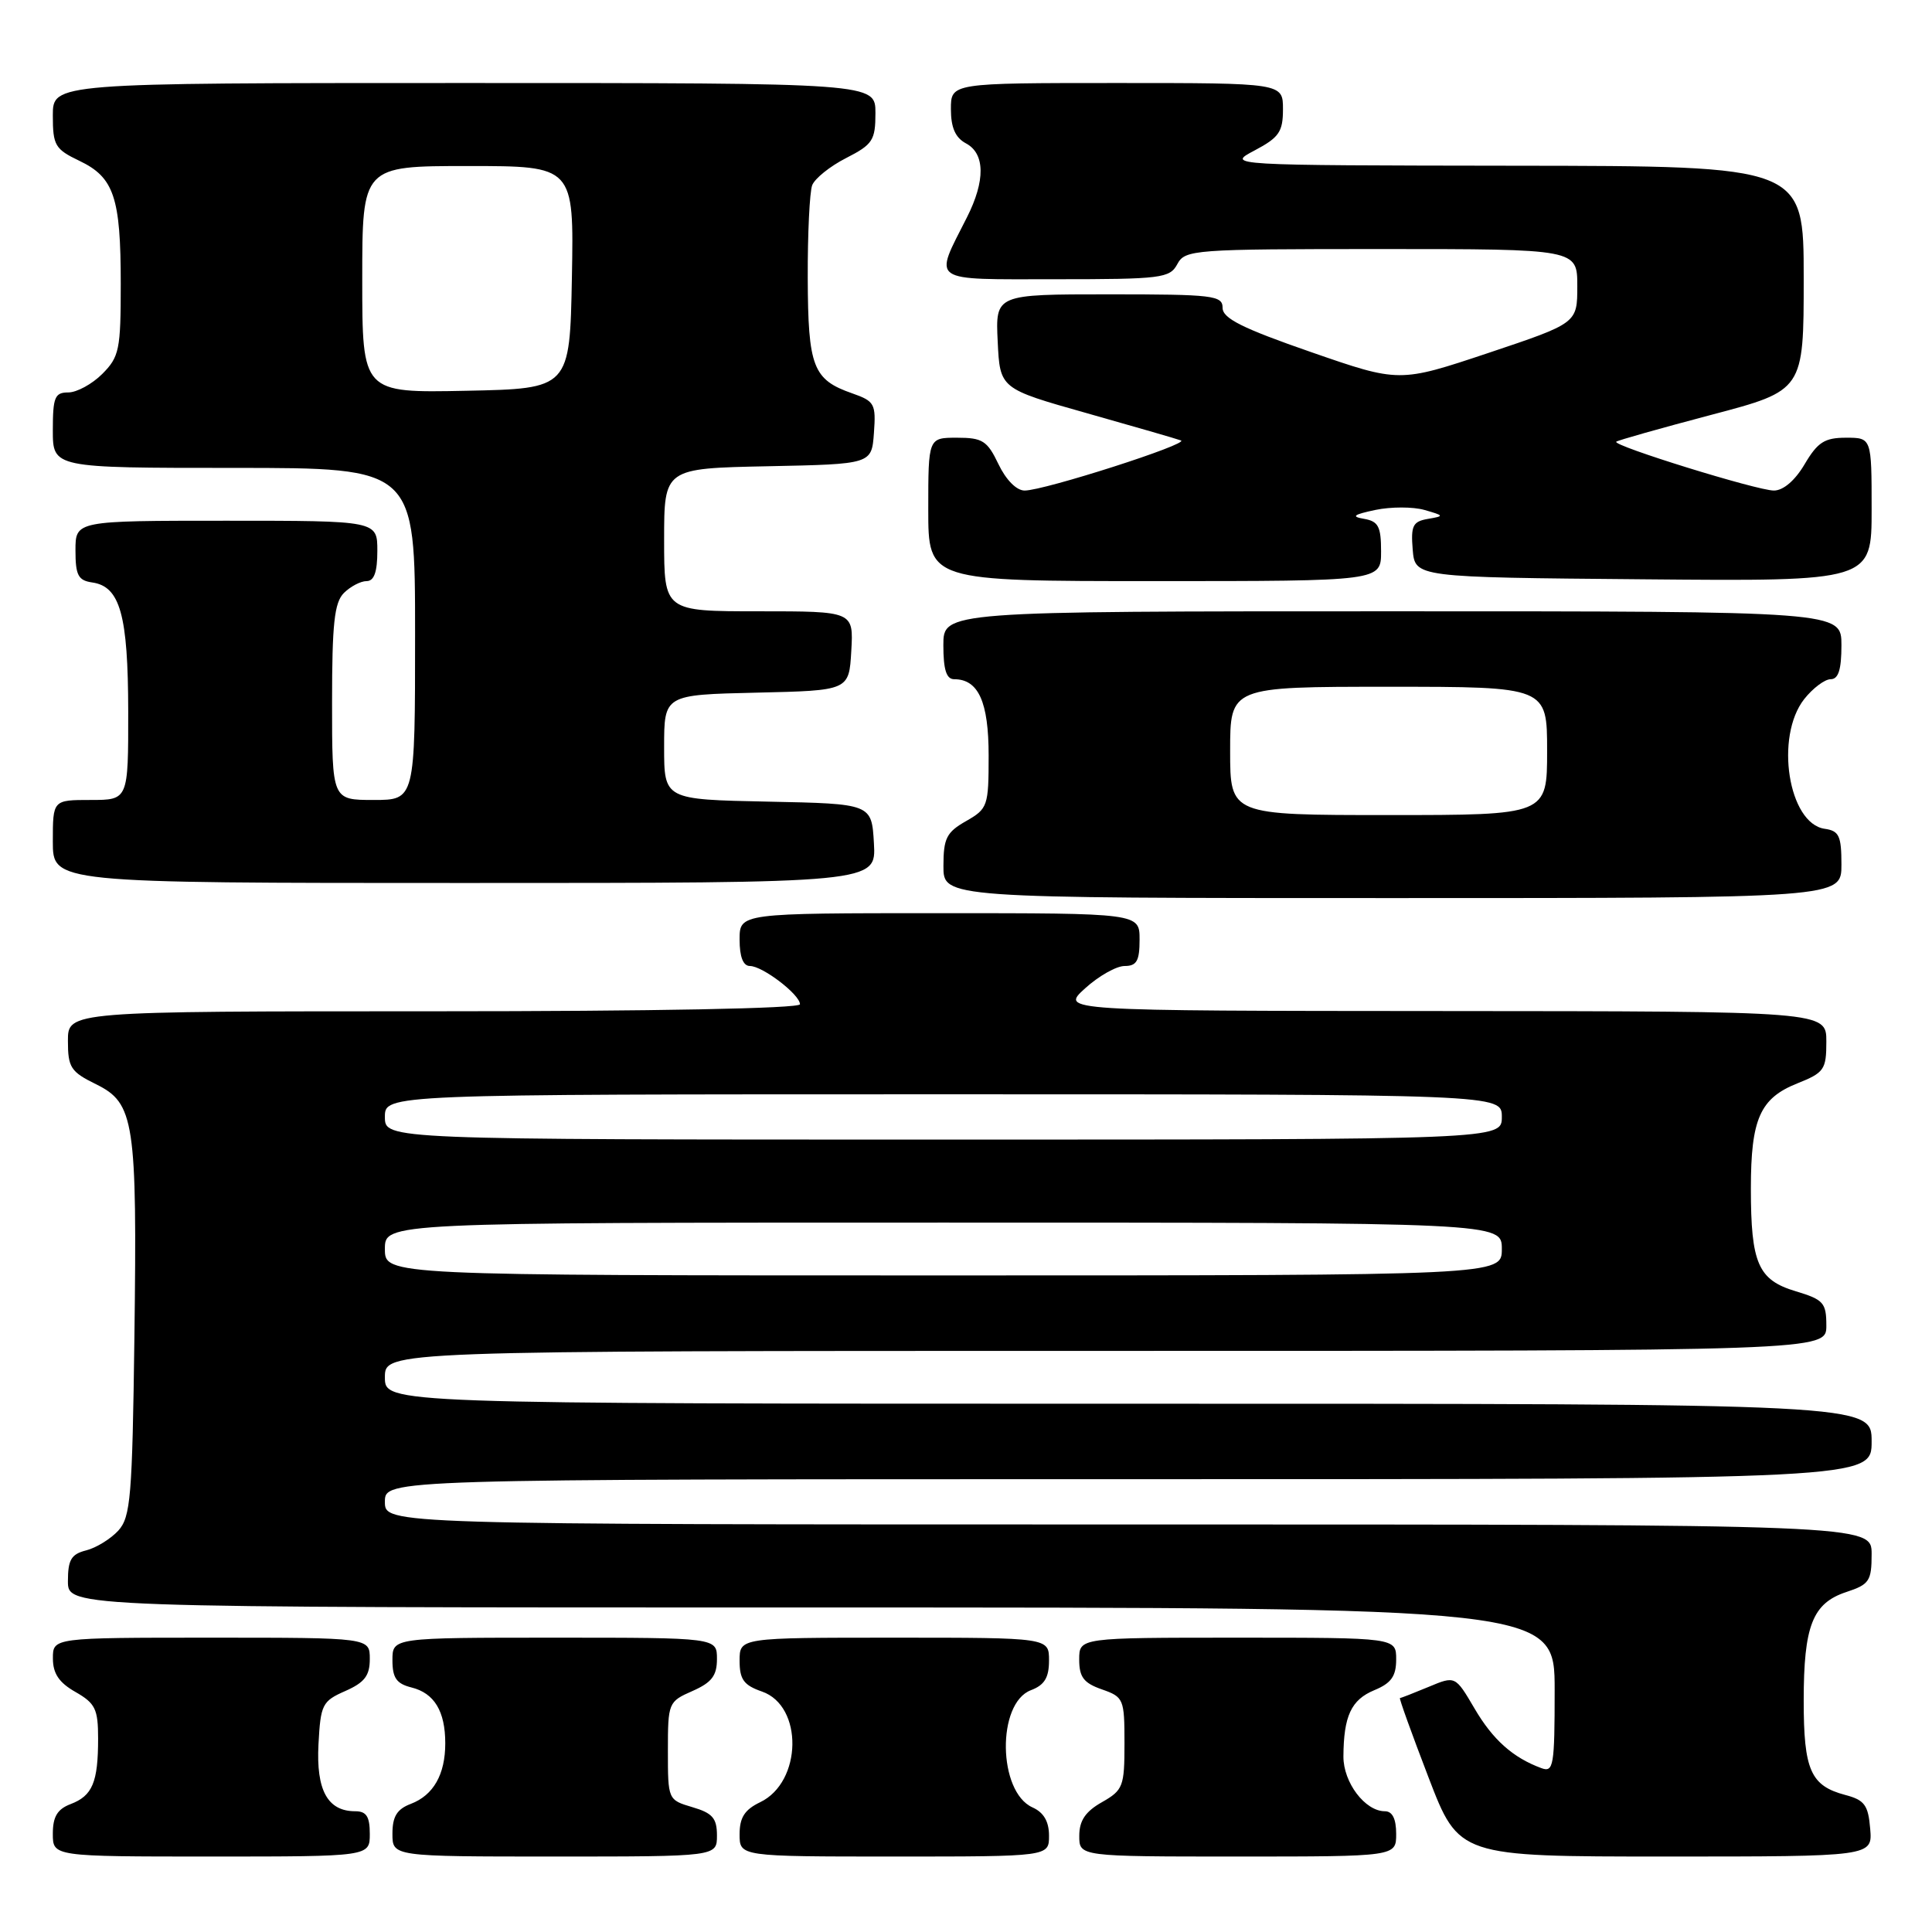 <?xml version="1.0" encoding="UTF-8" standalone="no"?>
<!DOCTYPE svg PUBLIC "-//W3C//DTD SVG 1.1//EN" "http://www.w3.org/Graphics/SVG/1.1/DTD/svg11.dtd" >
<svg xmlns="http://www.w3.org/2000/svg" xmlns:xlink="http://www.w3.org/1999/xlink" version="1.1" viewBox="0 0 256 256">
 <g >
 <path fill="currentColor"
d=" M 49.00 243.00 C 49.00 240.70 48.55 240.00 47.07 240.00 C 43.41 240.00 41.88 237.22 42.20 231.13 C 42.48 225.85 42.70 225.41 45.75 224.07 C 48.31 222.94 49.00 222.04 49.00 219.82 C 49.00 217.00 49.00 217.00 28.00 217.00 C 7.00 217.00 7.00 217.00 7.01 219.75 C 7.01 221.75 7.82 222.96 10.01 224.20 C 12.63 225.70 13.00 226.46 13.00 230.37 C 13.00 236.17 12.25 237.95 9.36 239.05 C 7.60 239.72 7.00 240.72 7.00 242.98 C 7.00 246.00 7.00 246.00 28.00 246.00 C 49.00 246.00 49.00 246.00 49.00 243.00 Z  M 95.00 243.21 C 95.00 240.92 94.41 240.24 91.75 239.46 C 88.51 238.50 88.50 238.47 88.50 232.00 C 88.50 225.63 88.56 225.47 91.75 224.07 C 94.31 222.94 95.00 222.04 95.00 219.82 C 95.00 217.00 95.00 217.00 73.50 217.00 C 52.00 217.00 52.00 217.00 52.00 219.98 C 52.00 222.33 52.53 223.10 54.53 223.60 C 57.55 224.35 59.00 226.75 59.00 231.00 C 59.00 235.13 57.43 237.88 54.44 239.02 C 52.60 239.72 52.00 240.69 52.00 242.98 C 52.00 246.00 52.00 246.00 73.50 246.00 C 95.00 246.00 95.00 246.00 95.00 243.21 Z  M 139.00 243.24 C 139.00 241.36 138.30 240.16 136.81 239.49 C 132.22 237.42 132.06 225.69 136.60 223.96 C 138.40 223.28 139.00 222.30 139.00 220.02 C 139.00 217.00 139.00 217.00 118.50 217.00 C 98.00 217.00 98.00 217.00 98.00 220.05 C 98.00 222.54 98.55 223.30 100.97 224.14 C 106.46 226.05 106.29 236.13 100.73 238.80 C 98.67 239.79 98.00 240.83 98.00 243.05 C 98.00 246.00 98.00 246.00 118.50 246.00 C 139.00 246.00 139.00 246.00 139.00 243.24 Z  M 185.00 243.00 C 185.00 241.00 184.50 240.00 183.50 240.00 C 180.88 240.00 178.00 236.19 178.01 232.75 C 178.04 227.38 179.04 225.23 182.10 223.96 C 184.35 223.03 185.00 222.11 185.00 219.88 C 185.00 217.00 185.00 217.00 164.00 217.00 C 143.00 217.00 143.00 217.00 143.00 219.90 C 143.00 222.23 143.60 223.01 146.00 223.85 C 148.89 224.86 149.00 225.12 149.00 230.99 C 149.00 236.72 148.82 237.20 146.01 238.80 C 143.82 240.04 143.01 241.25 143.01 243.25 C 143.00 246.00 143.00 246.00 164.00 246.00 C 185.00 246.00 185.00 246.00 185.00 243.00 Z  M 247.81 242.32 C 247.55 239.18 247.06 238.51 244.50 237.84 C 239.91 236.62 239.00 234.54 239.00 225.36 C 239.00 215.42 240.17 212.43 244.65 210.95 C 247.69 209.95 248.00 209.49 248.00 205.92 C 248.00 202.00 248.00 202.00 149.50 202.00 C 51.00 202.00 51.00 202.00 51.00 199.00 C 51.00 196.00 51.00 196.00 149.50 196.00 C 248.00 196.00 248.00 196.00 248.00 191.00 C 248.00 186.00 248.00 186.00 149.50 186.00 C 51.00 186.00 51.00 186.00 51.00 182.50 C 51.00 179.00 51.00 179.00 146.50 179.00 C 242.00 179.00 242.00 179.00 242.00 175.66 C 242.00 172.62 241.63 172.21 237.95 171.10 C 232.96 169.61 232.00 167.42 232.00 157.48 C 232.00 148.27 233.21 145.53 238.14 143.56 C 241.72 142.13 242.00 141.73 242.00 138.01 C 242.00 134.00 242.00 134.00 191.25 133.97 C 140.50 133.94 140.50 133.94 143.77 130.97 C 145.56 129.34 147.92 128.00 149.02 128.00 C 150.62 128.00 151.00 127.32 151.00 124.50 C 151.00 121.00 151.00 121.00 124.50 121.00 C 98.00 121.00 98.00 121.00 98.00 124.50 C 98.00 126.79 98.47 128.00 99.37 128.00 C 101.04 128.00 106.00 131.79 106.00 133.07 C 106.00 133.63 86.64 134.00 57.50 134.00 C 9.00 134.00 9.00 134.00 9.00 137.92 C 9.00 141.45 9.37 142.02 12.73 143.67 C 17.81 146.17 18.18 148.57 17.81 177.15 C 17.53 198.37 17.31 201.00 15.68 202.81 C 14.67 203.91 12.76 205.09 11.43 205.43 C 9.44 205.93 9.00 206.67 9.00 209.52 C 9.00 213.00 9.00 213.00 107.50 213.00 C 206.00 213.00 206.00 213.00 206.00 223.97 C 206.00 233.99 205.85 234.88 204.25 234.29 C 200.47 232.90 197.81 230.53 195.38 226.38 C 192.83 222.04 192.83 222.04 189.30 223.52 C 187.35 224.33 185.64 225.00 185.50 225.00 C 185.36 225.00 187.06 229.72 189.28 235.50 C 193.31 246.00 193.31 246.00 220.72 246.00 C 248.12 246.00 248.12 246.00 247.81 242.32 Z  M 244.00 114.57 C 244.00 110.75 243.69 110.09 241.78 109.82 C 236.97 109.13 235.15 97.62 239.07 92.63 C 240.21 91.19 241.79 90.00 242.57 90.00 C 243.60 90.00 244.00 88.73 244.00 85.50 C 244.00 81.00 244.00 81.00 184.50 81.00 C 125.00 81.00 125.00 81.00 125.00 85.50 C 125.00 88.73 125.40 90.00 126.43 90.00 C 129.65 90.00 131.00 93.00 131.00 100.12 C 131.00 106.82 130.88 107.16 128.01 108.80 C 125.42 110.27 125.01 111.08 125.01 114.75 C 125.00 119.00 125.00 119.00 184.50 119.00 C 244.00 119.00 244.00 119.00 244.00 114.57 Z  M 115.80 111.75 C 115.50 106.50 115.50 106.50 101.75 106.22 C 88.00 105.94 88.00 105.94 88.00 99.00 C 88.00 92.06 88.00 92.06 100.25 91.78 C 112.50 91.50 112.50 91.50 112.80 86.25 C 113.10 81.00 113.10 81.00 100.55 81.00 C 88.00 81.00 88.00 81.00 88.00 71.53 C 88.00 62.06 88.00 62.06 101.75 61.78 C 115.50 61.50 115.50 61.50 115.80 57.37 C 116.08 53.51 115.89 53.16 112.92 52.12 C 107.72 50.31 107.07 48.62 107.03 36.83 C 107.01 30.96 107.28 25.43 107.62 24.54 C 107.97 23.65 109.99 22.02 112.12 20.94 C 115.64 19.14 116.00 18.59 116.00 14.98 C 116.00 11.00 116.00 11.00 61.50 11.00 C 7.00 11.00 7.00 11.00 7.00 15.31 C 7.00 19.27 7.30 19.77 10.52 21.31 C 15.11 23.50 16.00 26.15 16.00 37.61 C 16.00 46.34 15.81 47.28 13.55 49.55 C 12.20 50.90 10.17 52.00 9.05 52.00 C 7.26 52.00 7.00 52.63 7.00 57.00 C 7.00 62.00 7.00 62.00 31.00 62.00 C 55.00 62.00 55.00 62.00 55.00 84.00 C 55.00 106.00 55.00 106.00 49.50 106.00 C 44.00 106.00 44.00 106.00 44.00 93.07 C 44.00 82.65 44.30 79.84 45.57 78.57 C 46.44 77.71 47.79 77.00 48.57 77.00 C 49.57 77.00 50.00 75.80 50.00 73.00 C 50.00 69.00 50.00 69.00 30.00 69.00 C 10.00 69.00 10.00 69.00 10.00 72.93 C 10.00 76.23 10.36 76.91 12.22 77.18 C 15.92 77.71 16.97 81.49 16.99 94.25 C 17.00 106.00 17.00 106.00 12.00 106.00 C 7.00 106.00 7.00 106.00 7.00 111.50 C 7.00 117.00 7.00 117.00 61.55 117.00 C 116.10 117.00 116.10 117.00 115.80 111.75 Z  M 183.00 73.07 C 183.00 69.77 182.64 69.08 180.75 68.75 C 178.99 68.45 179.32 68.19 182.24 67.57 C 184.30 67.14 187.23 67.14 188.74 67.57 C 191.39 68.33 191.41 68.38 189.19 68.76 C 187.21 69.10 186.93 69.66 187.19 72.83 C 187.50 76.50 187.50 76.50 217.75 76.76 C 248.00 77.03 248.00 77.03 248.00 67.51 C 248.00 58.00 248.00 58.00 244.60 58.00 C 241.77 58.00 240.85 58.59 239.13 61.50 C 237.86 63.66 236.30 65.00 235.05 65.00 C 232.83 65.00 213.61 59.04 214.16 58.53 C 214.35 58.35 220.01 56.75 226.75 54.97 C 239.00 51.74 239.00 51.74 239.00 36.87 C 239.00 22.00 239.00 22.00 200.75 21.96 C 162.50 21.91 162.50 21.91 166.25 19.93 C 169.48 18.22 170.00 17.47 170.00 14.48 C 170.00 11.00 170.00 11.00 148.00 11.00 C 126.00 11.00 126.00 11.00 126.00 14.46 C 126.00 16.91 126.59 18.25 128.00 19.00 C 130.53 20.35 130.58 23.94 128.13 28.79 C 123.71 37.54 122.93 37.00 139.90 37.00 C 153.91 37.00 155.00 36.86 156.00 35.00 C 157.03 33.08 158.09 33.00 183.04 33.00 C 209.00 33.00 209.00 33.00 209.00 37.91 C 209.00 42.82 209.00 42.82 197.21 46.77 C 185.41 50.71 185.41 50.71 173.71 46.65 C 164.63 43.50 162.00 42.19 162.00 40.79 C 162.00 39.15 160.76 39.00 146.95 39.00 C 131.90 39.00 131.90 39.00 132.20 45.25 C 132.50 51.50 132.50 51.50 143.98 54.74 C 150.30 56.53 155.93 58.15 156.48 58.36 C 157.70 58.79 138.36 65.00 135.77 65.00 C 134.69 65.00 133.30 63.59 132.30 61.50 C 130.82 58.40 130.19 58.00 126.81 58.00 C 123.00 58.00 123.00 58.00 123.00 67.50 C 123.00 77.00 123.00 77.00 153.00 77.00 C 183.00 77.00 183.00 77.00 183.00 73.07 Z  M 51.00 165.50 C 51.00 162.00 51.00 162.00 125.00 162.00 C 199.00 162.00 199.00 162.00 199.00 165.50 C 199.00 169.00 199.00 169.00 125.00 169.00 C 51.00 169.00 51.00 169.00 51.00 165.50 Z  M 51.00 148.00 C 51.00 145.00 51.00 145.00 125.00 145.00 C 199.00 145.00 199.00 145.00 199.00 148.00 C 199.00 151.00 199.00 151.00 125.00 151.00 C 51.00 151.00 51.00 151.00 51.00 148.00 Z  M 163.00 99.50 C 163.00 91.00 163.00 91.00 184.00 91.00 C 205.00 91.00 205.00 91.00 205.00 99.50 C 205.00 108.00 205.00 108.00 184.00 108.00 C 163.00 108.00 163.00 108.00 163.00 99.50 Z  M 48.00 37.03 C 48.00 22.00 48.00 22.00 62.03 22.00 C 76.05 22.00 76.05 22.00 75.78 36.75 C 75.50 51.50 75.50 51.50 61.75 51.78 C 48.00 52.06 48.00 52.06 48.00 37.03 Z "/>
</g>
</svg>